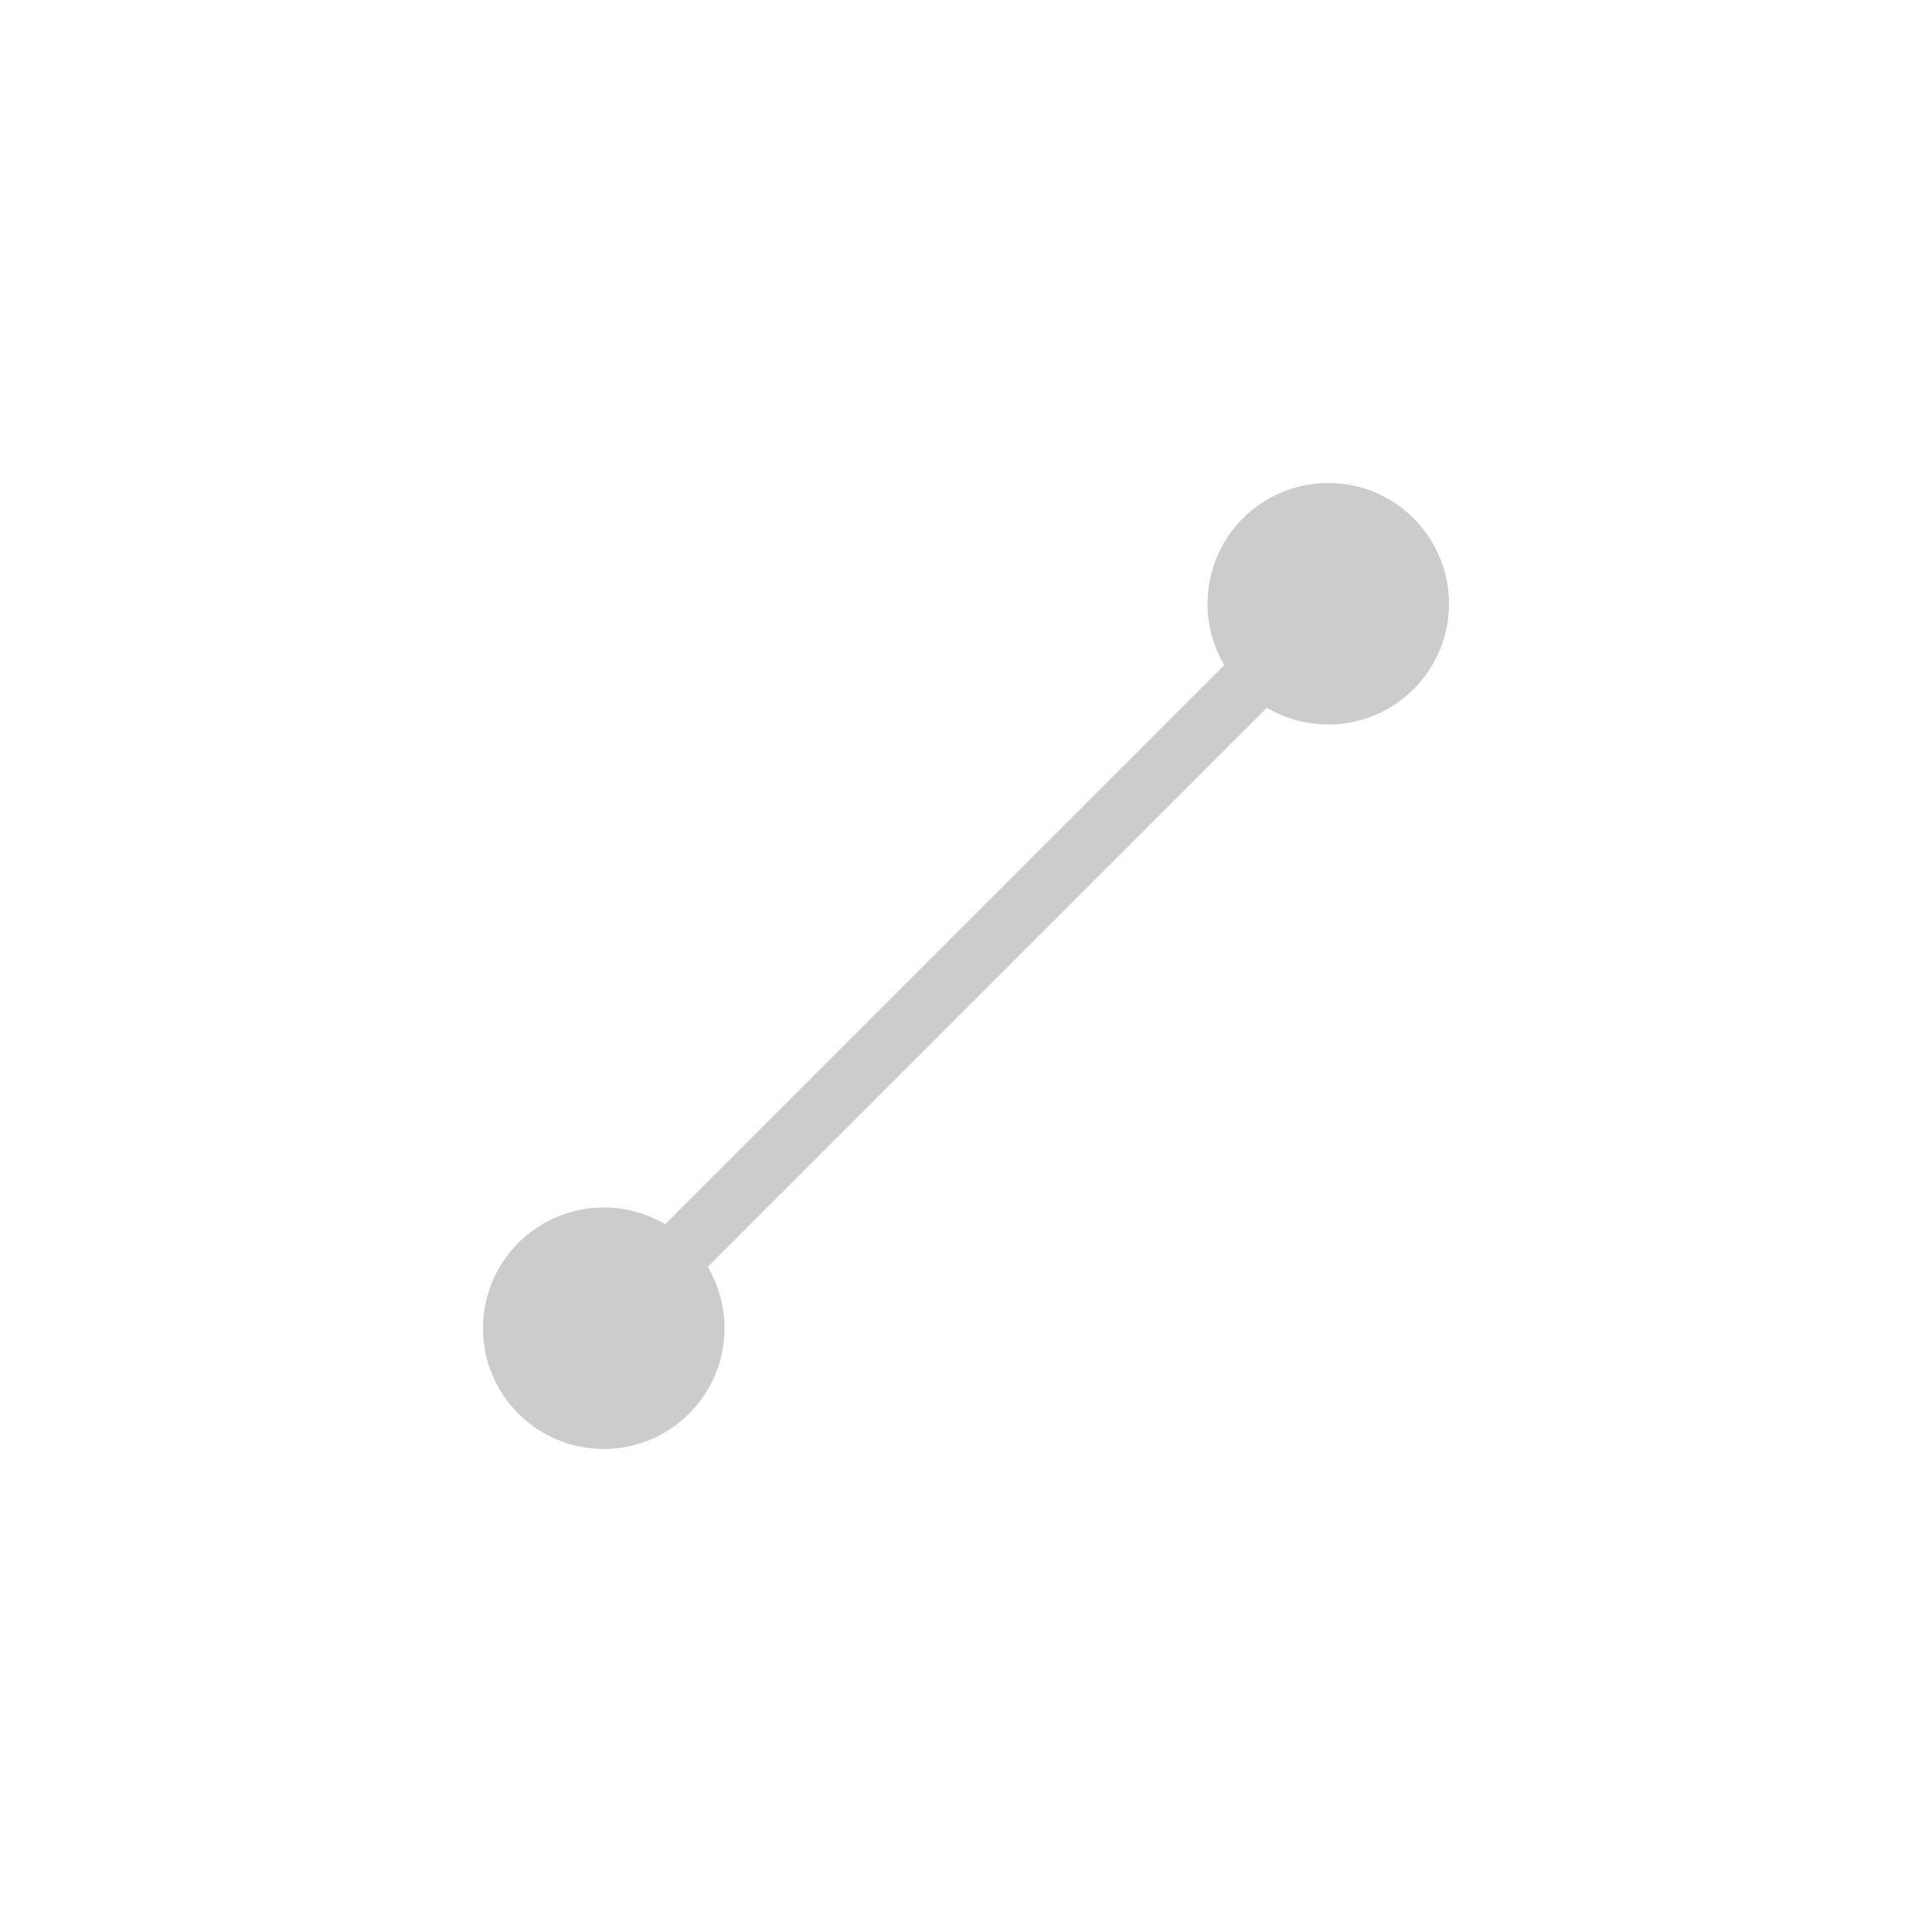 <?xml version='1.0' encoding='utf-8'?>
<svg xmlns="http://www.w3.org/2000/svg" viewBox="0 0 32 32" width="32px" height="32px">
  <path style="fill:none;stroke:#cccccc;stroke-width:1" d="M 22,10 10,22" />
  <circle style="fill:#cccccc" cx="10" cy="22" r="2" />
  <circle style="fill:#cccccc" cx="22" cy="10" r="2" />
</svg>
